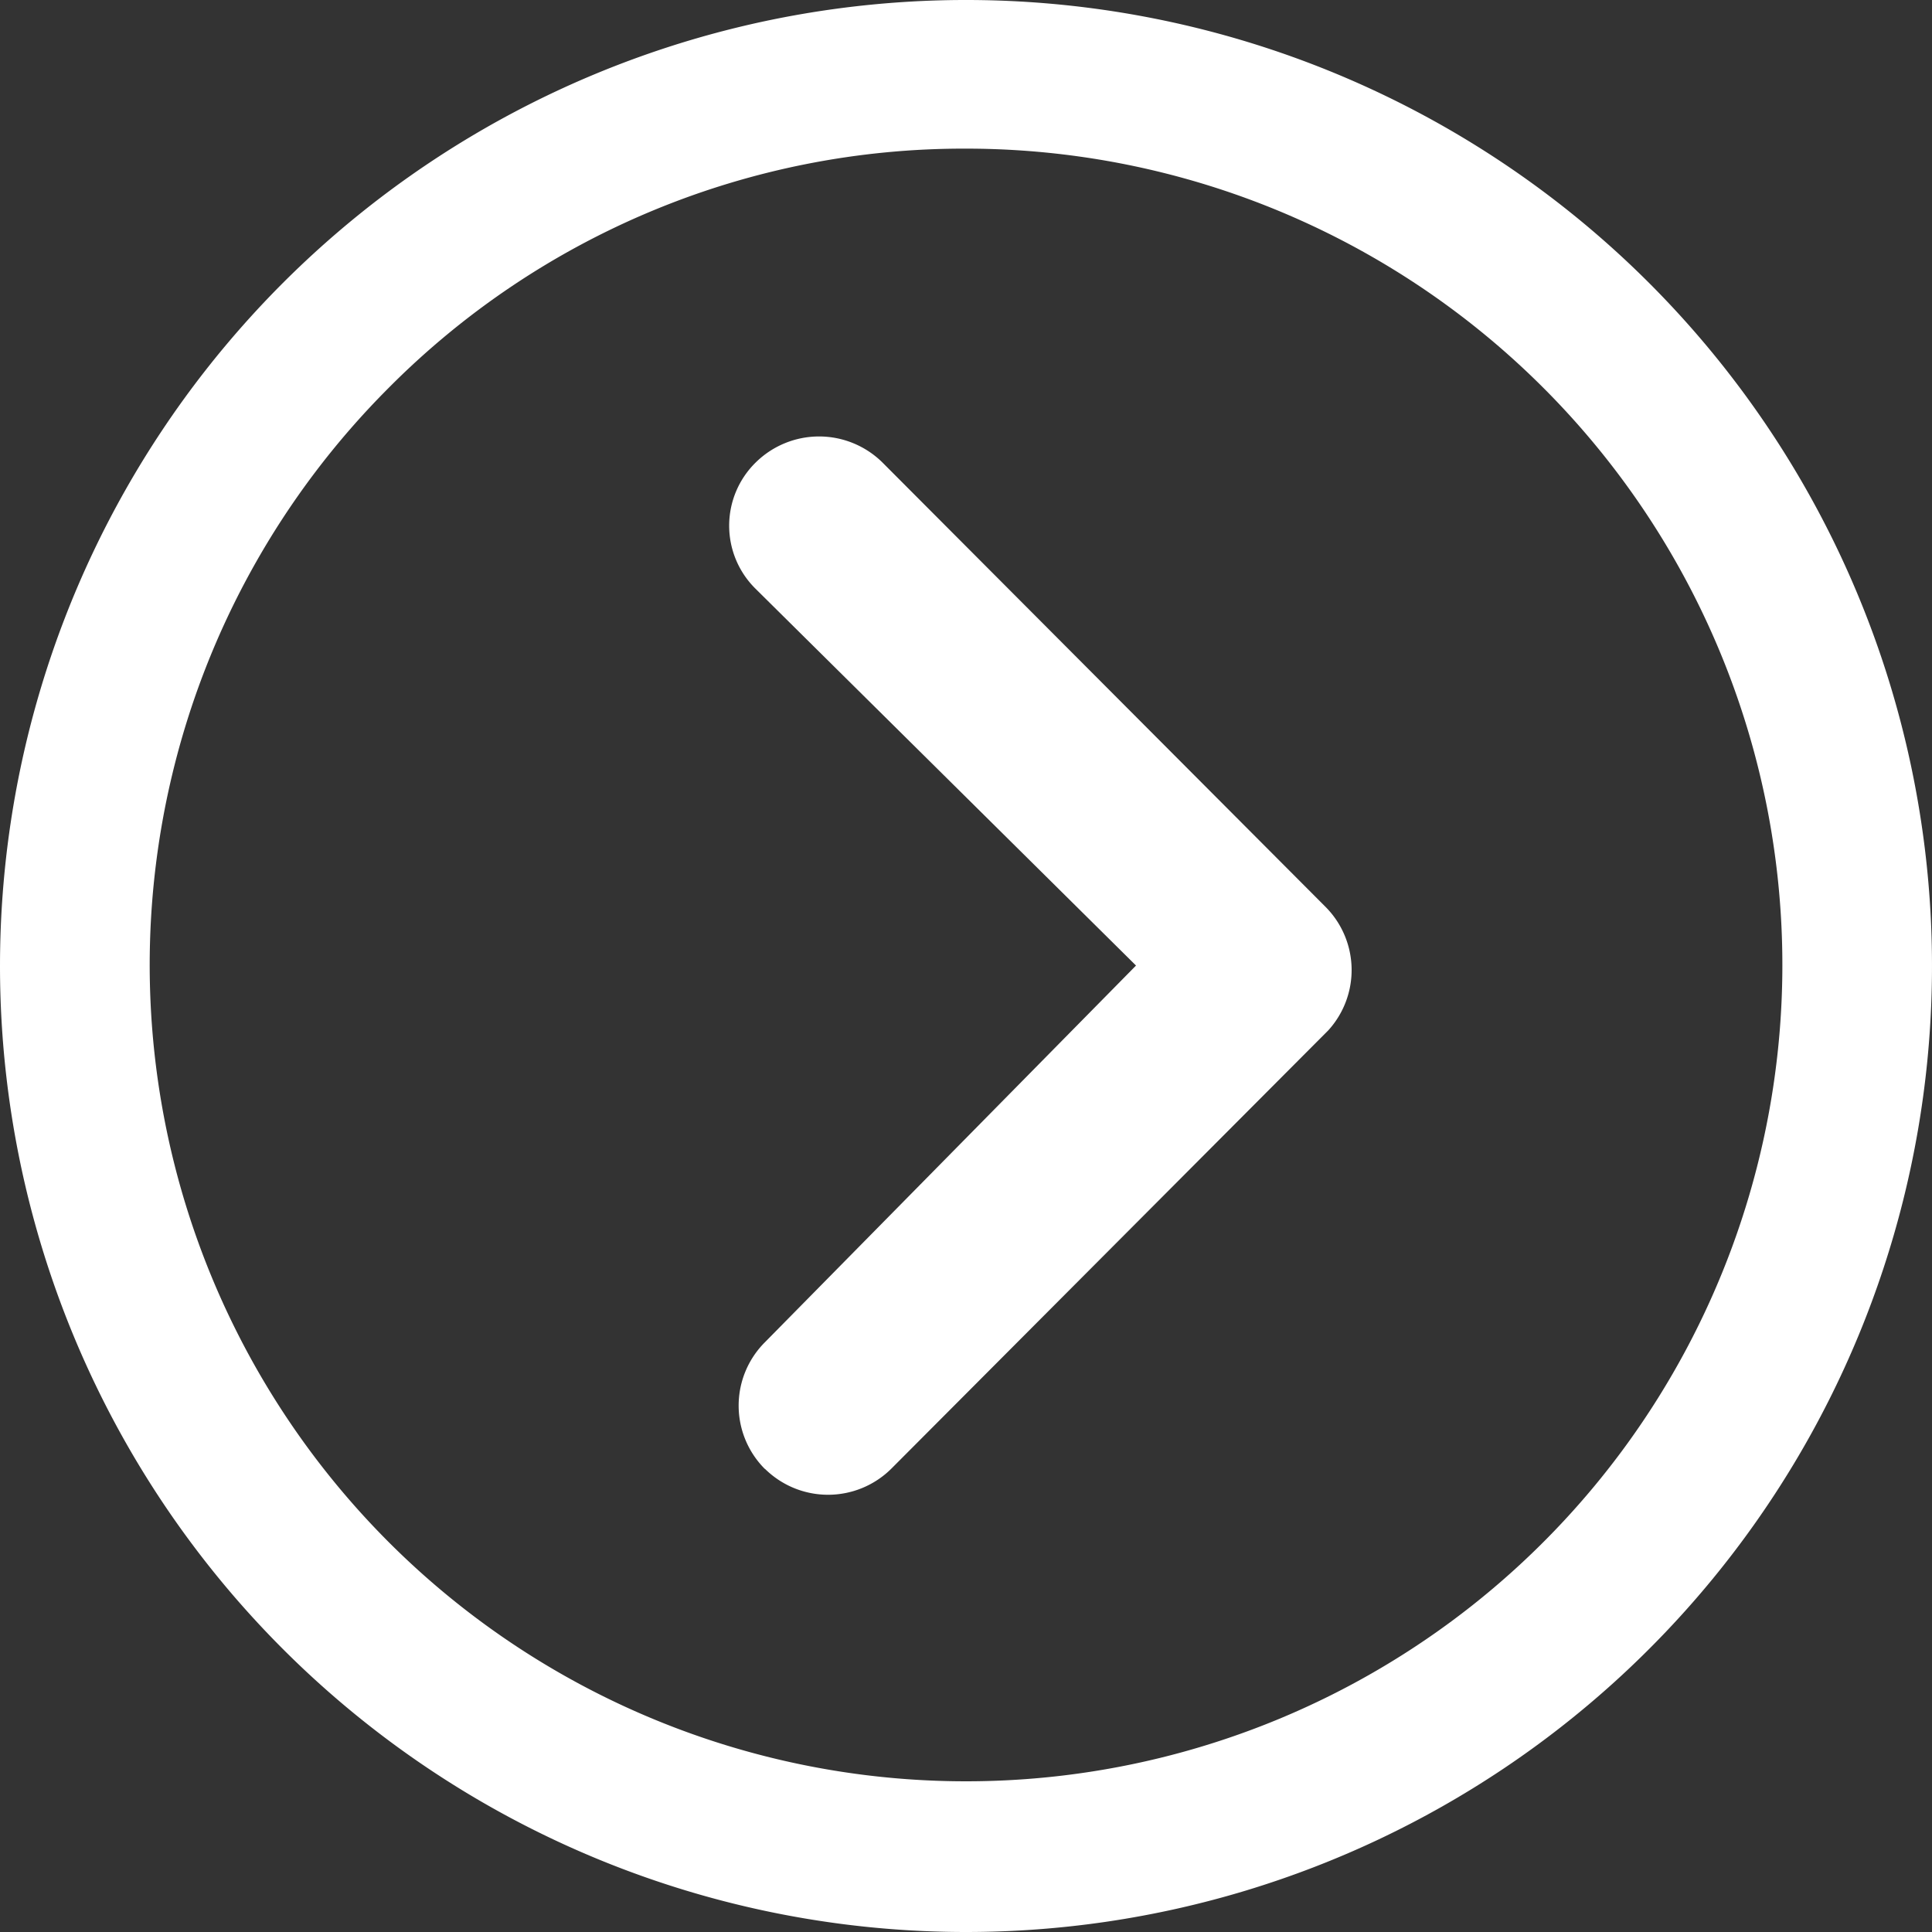 <svg xmlns="http://www.w3.org/2000/svg" width="30" height="30" viewBox="0 0 30 30">
  <rect x="0" y="0" width="30" height="30" fill="#333333" stroke="none"/>
  <path id="Trazado_5513" data-name="Trazado 5513" d="M207,85a15,15,0,1,1,15,15A15,15,0,0,1,207,85Zm6.029-8.971A12.676,12.676,0,1,0,222,72.308,12.586,12.586,0,0,0,213.029,76.029Zm5.849,16.782a1.391,1.391,0,0,1,0-1.969l5.762-5.849-5.906-5.849a1.375,1.375,0,0,1,0-1.962,1.4,1.4,0,0,1,1.969,0l6.88,6.9A1.391,1.391,0,0,1,227.625,86l-6.779,6.8a1.394,1.394,0,0,1-1.969.007Z" transform="translate(-207 -70)" fill="#fff"/>
</svg>
